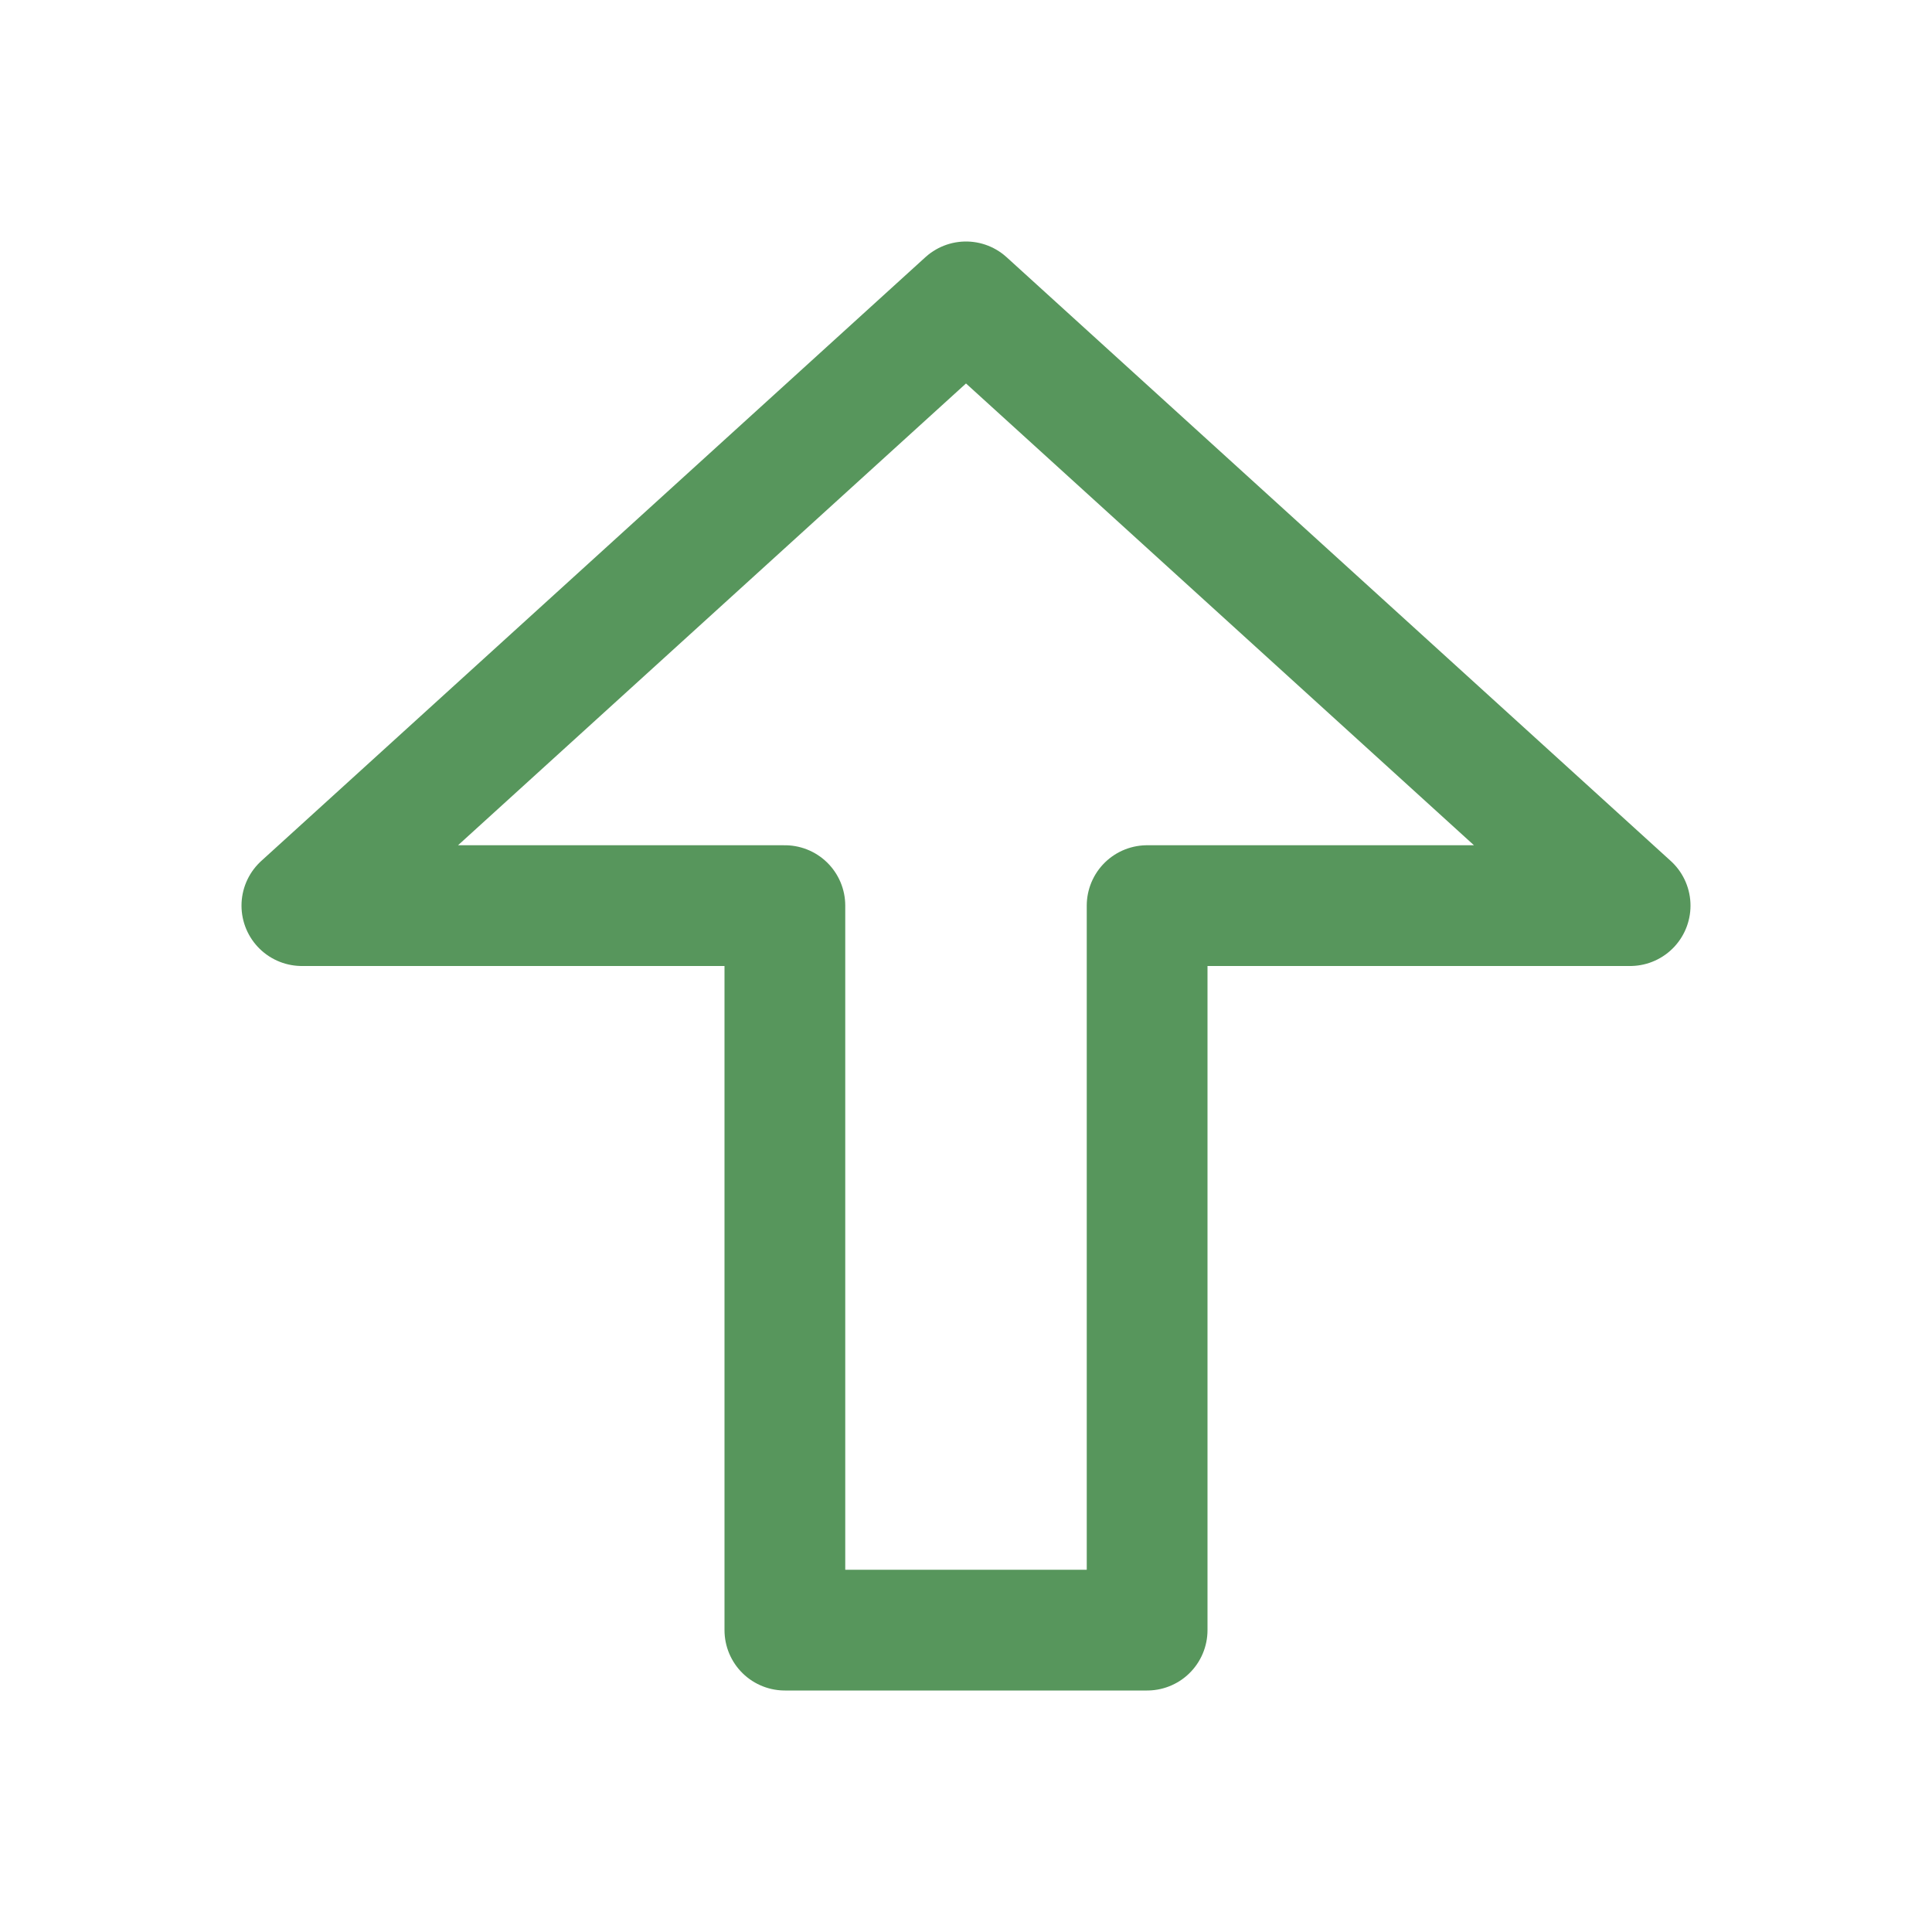 <svg width="16" height="16" viewBox="0 0 16 16" fill="none" xmlns="http://www.w3.org/2000/svg">
<path d="M2.5 7.5L8 2.5L13.5 7.5H9.5V13.5H6.5V7.5H2.5Z" stroke="#57965C" stroke-linejoin="round"/>
</svg>
